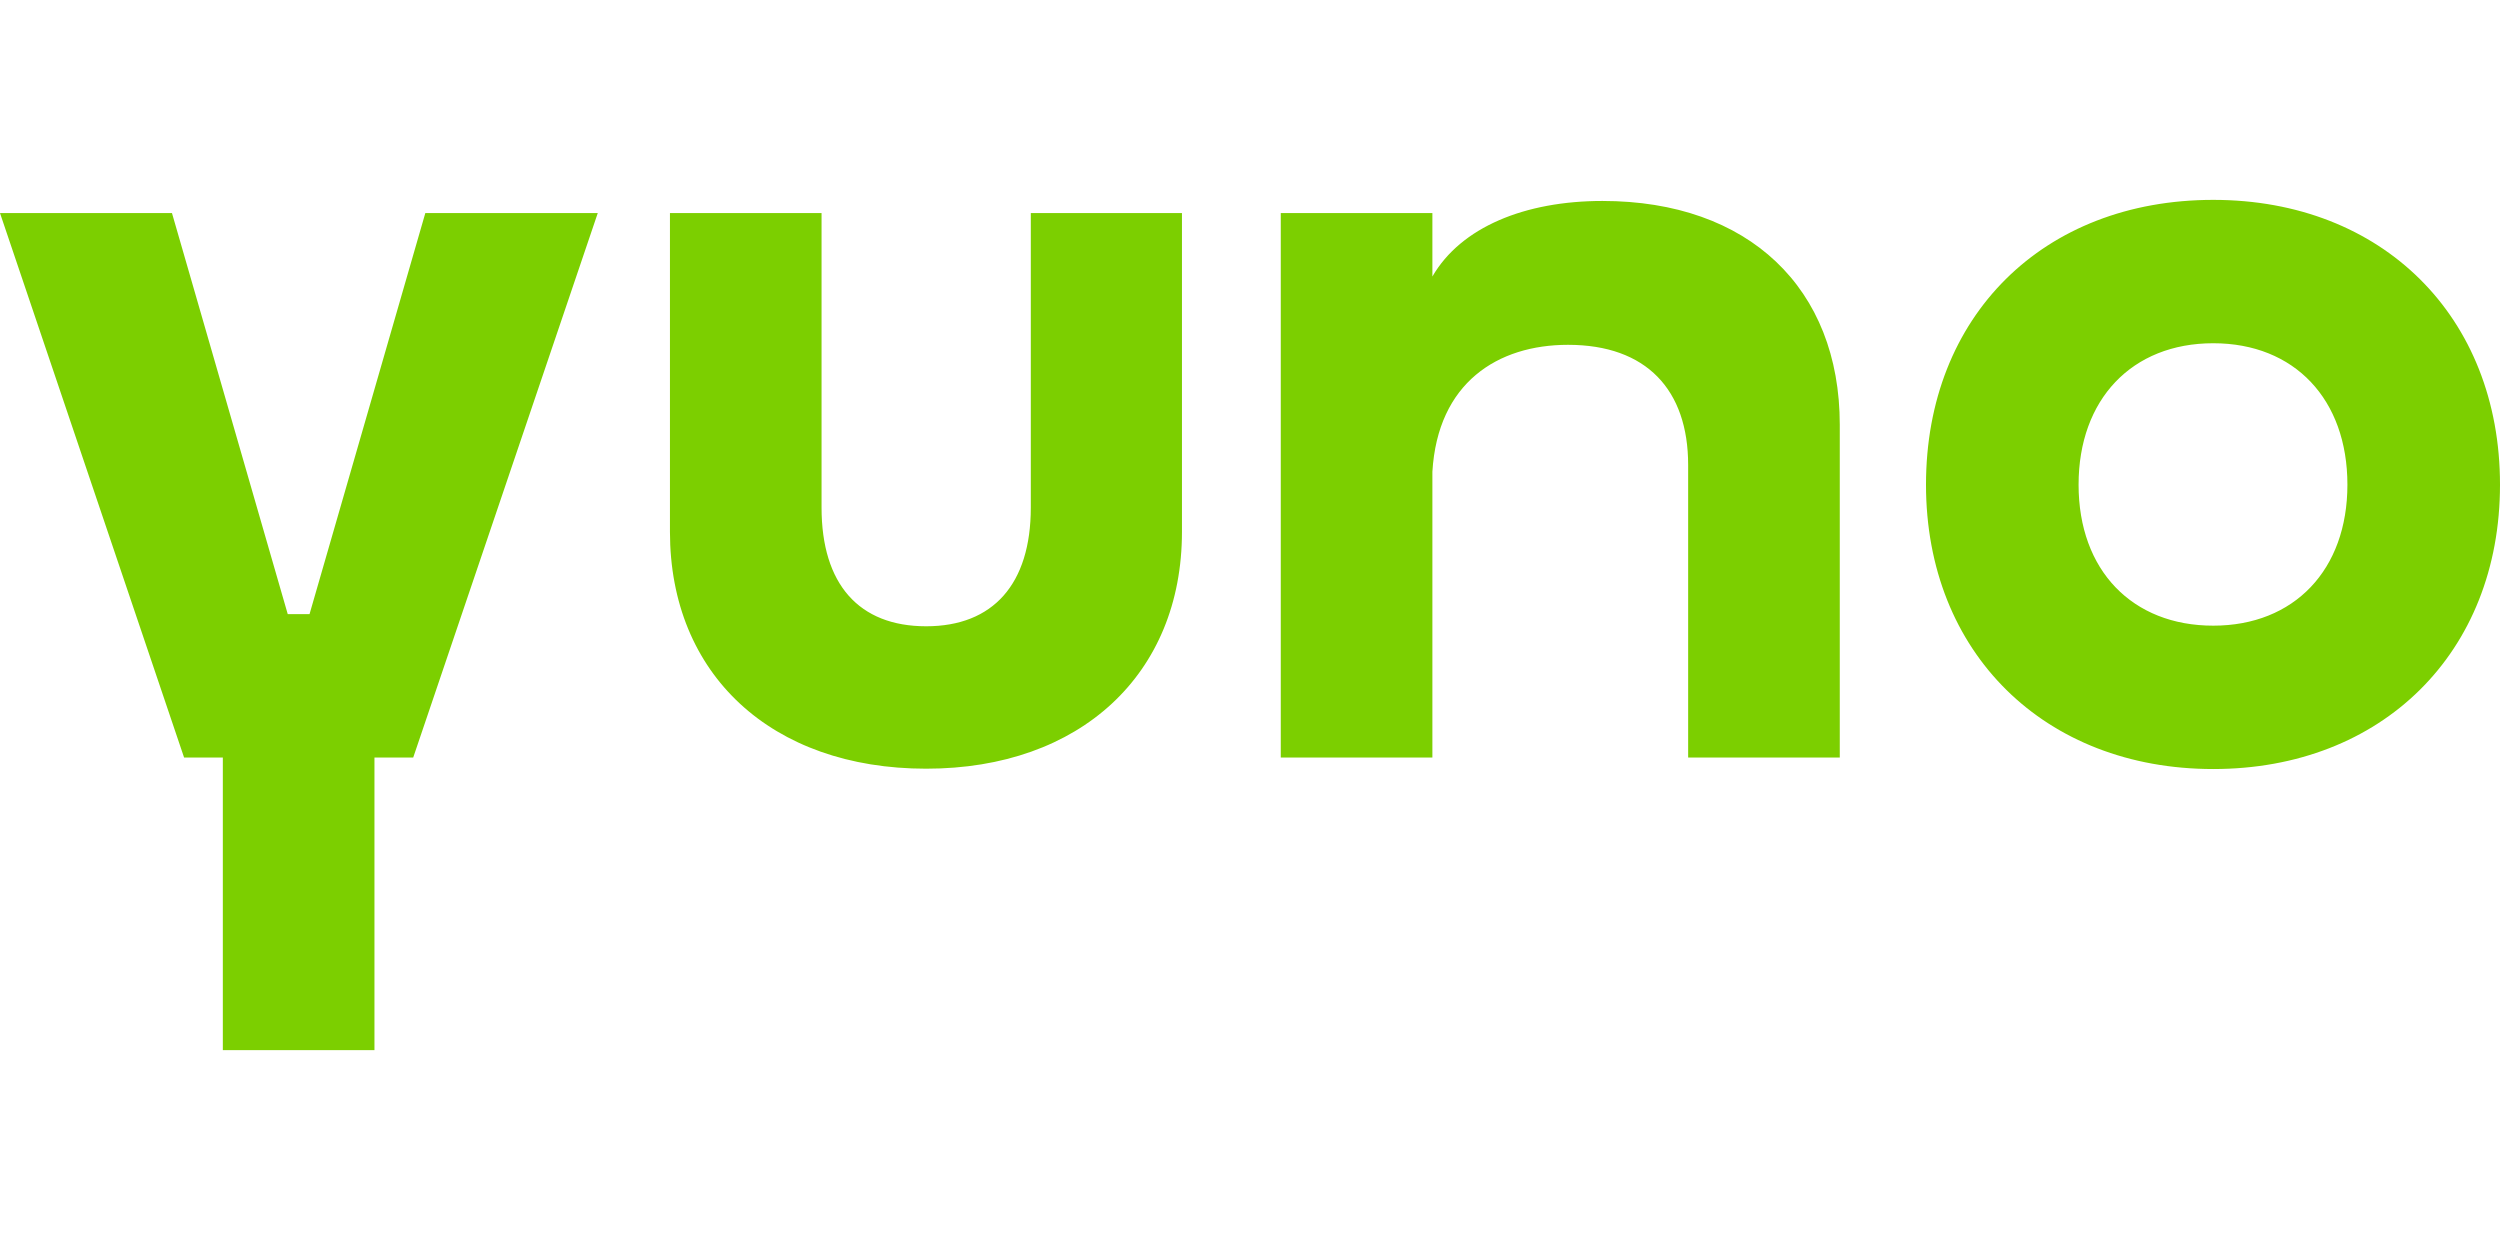 <svg xmlns="http://www.w3.org/2000/svg" width="124" height="62" viewBox="1.067 -0.619 117.229 39.87" fill="none"><path d="M1.067 0h8.064l5.429 18.808h1.021L21.011 0h8.086l-8.654 25.531h-1.817v13.72h-7.11V25.53H9.699zm31.415 14.946V0h7.109v13.81c0 3.59 1.749 5.566 4.906 5.566 3.135 0 4.906-1.977 4.906-5.565V0h7.088v14.946c0 6.678-4.77 11.108-11.994 11.108-7.268 0-12.015-4.43-12.015-11.108M61.124 0h7.11v2.975C69.574.66 72.572-.568 76.207-.568c6.86 0 11.13 4.089 11.13 10.494v15.605h-7.11v-13.72c0-3.52-1.953-5.633-5.633-5.633-3.294 0-6.11 1.772-6.36 5.952v13.4h-7.11zM91.38 12.737c0-7.905 5.497-13.356 13.47-13.356 7.927 0 13.446 5.474 13.446 13.356s-5.542 13.333-13.447 13.333S91.38 20.619 91.38 12.737m19.761 0c0-3.999-2.476-6.633-6.292-6.633s-6.314 2.634-6.314 6.633c0 4.02 2.521 6.61 6.314 6.61s6.292-2.612 6.292-6.61" fill="#7ccf00"/></svg>
